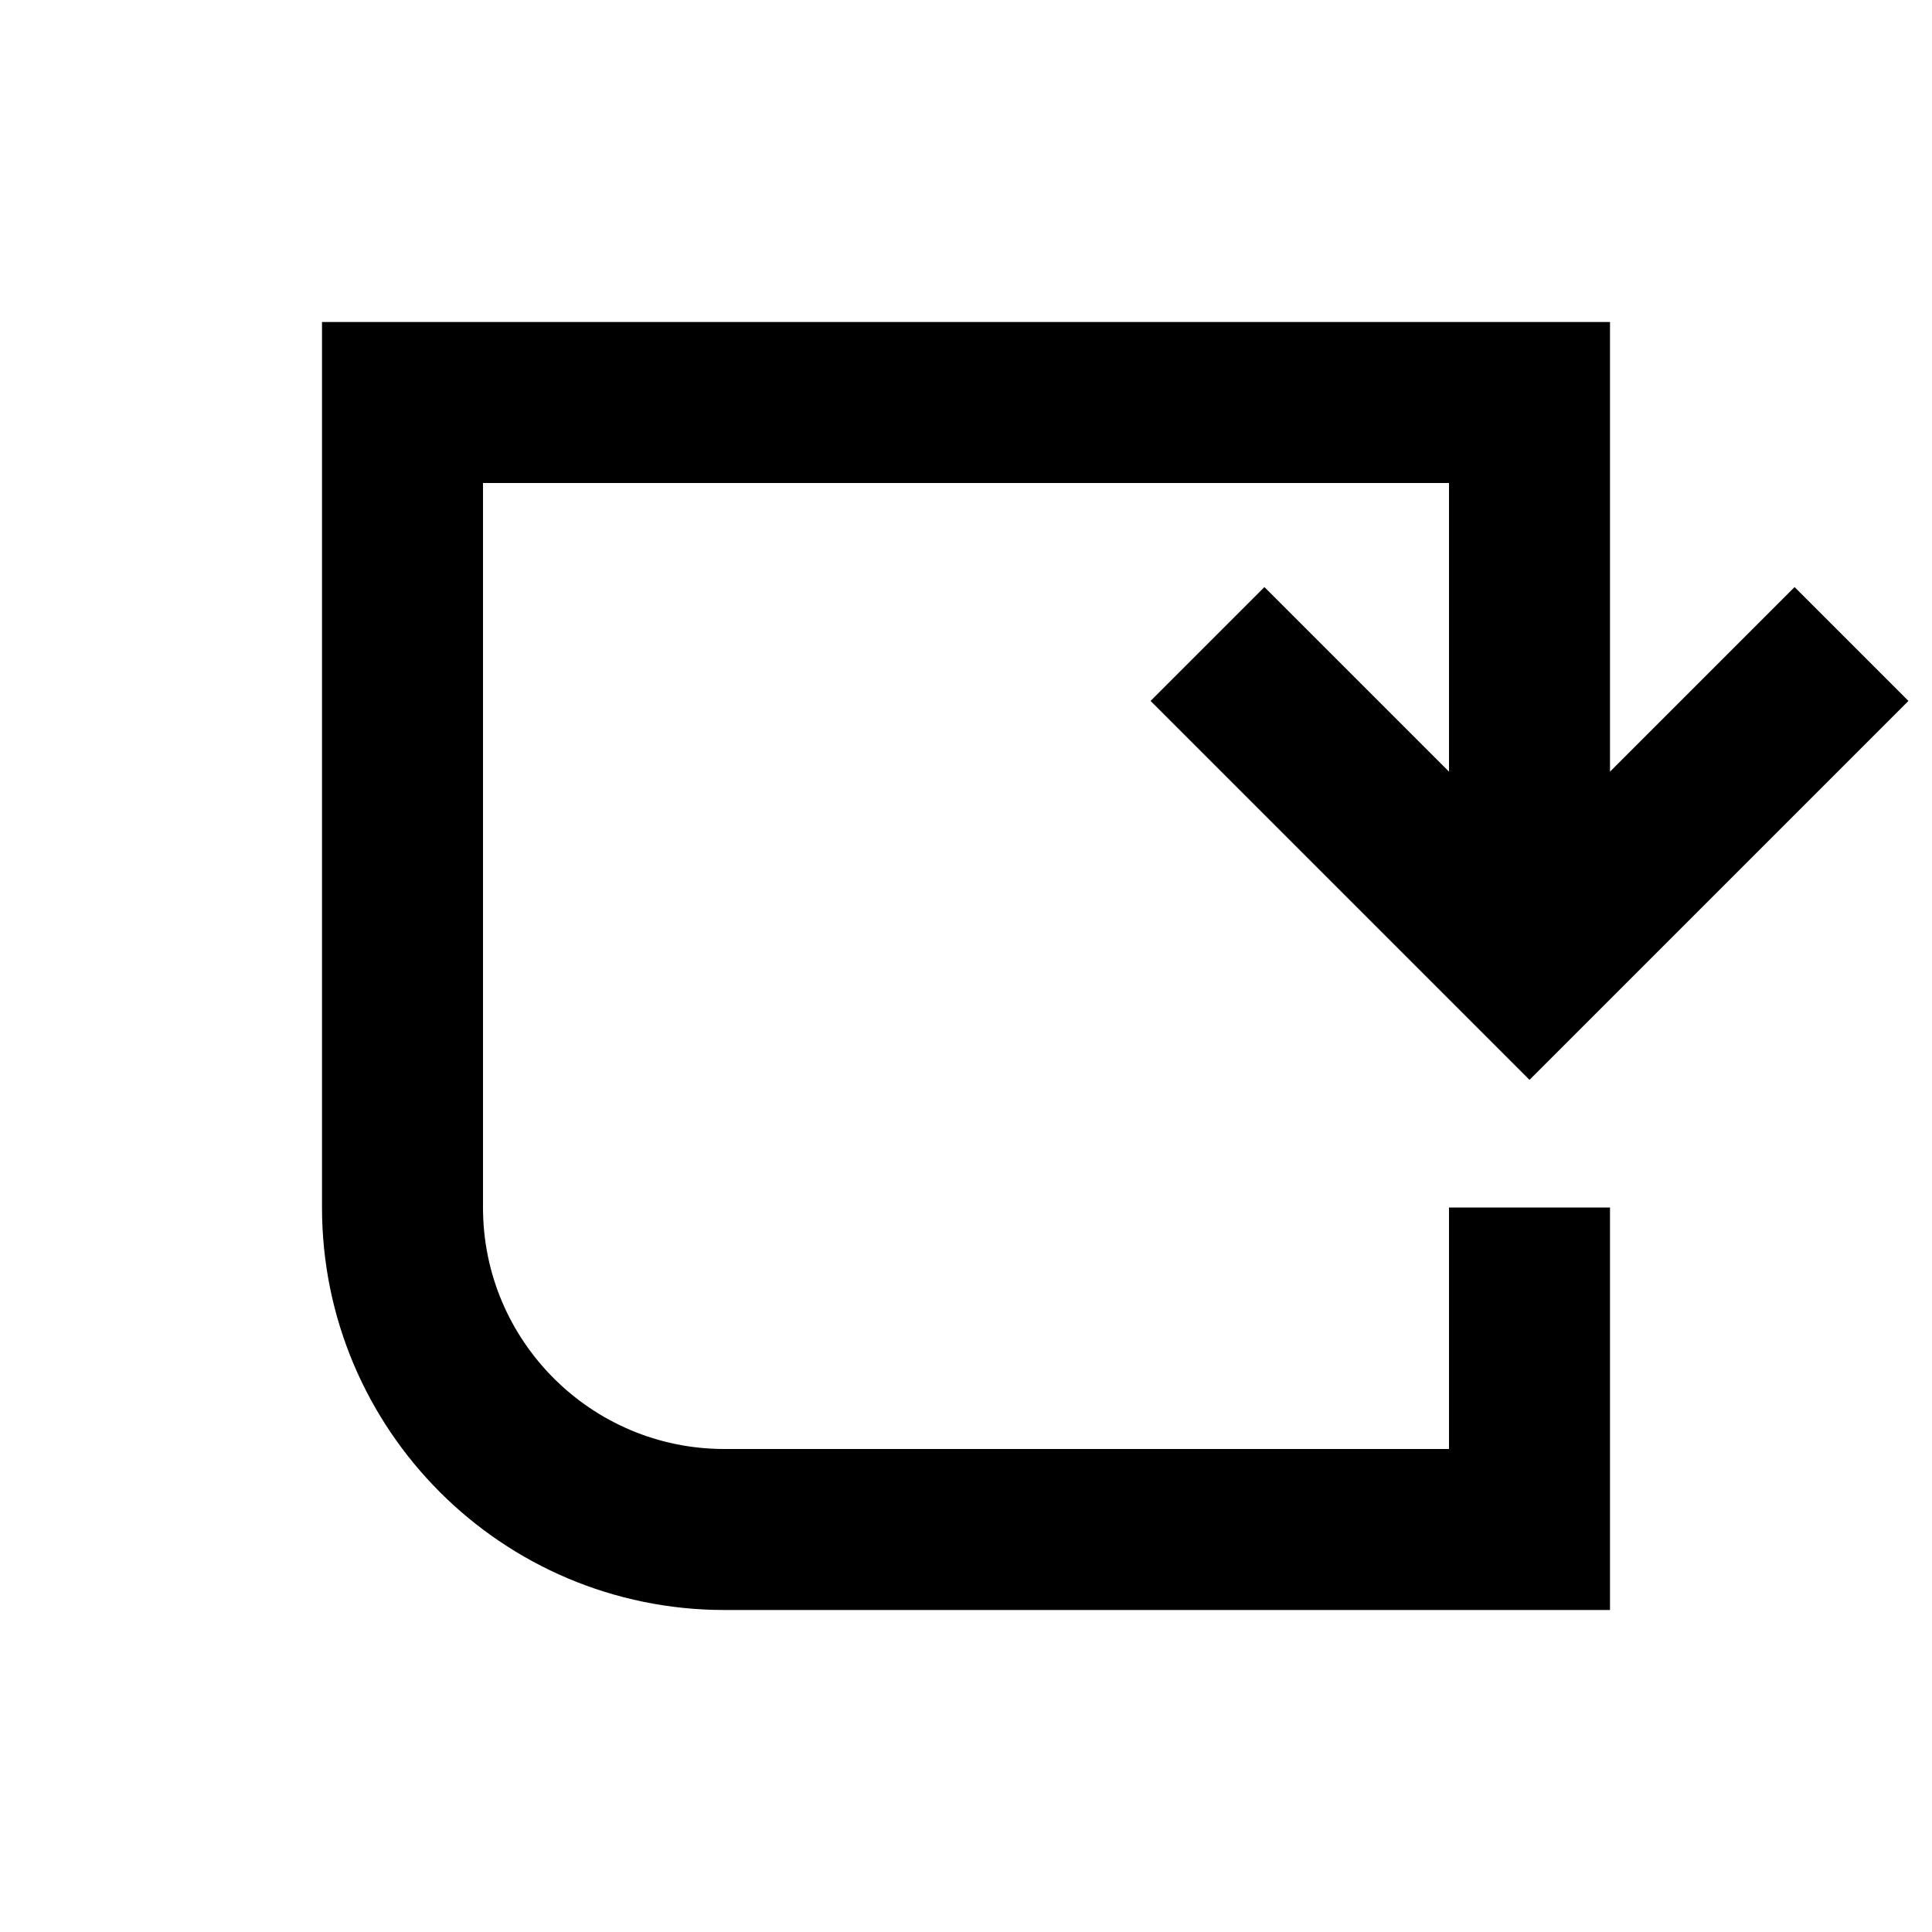 <svg width="24" height="24" viewBox="0 0 24 24" fill="none" xmlns="http://www.w3.org/2000/svg">
<path d="M19 15V19H9C6.791 19 5 17.209 5 15V5H19V11" stroke="black" stroke-width="2"/>
<path d="M15 8L19 12L23 8" stroke="black" stroke-width="2"/>
</svg>
